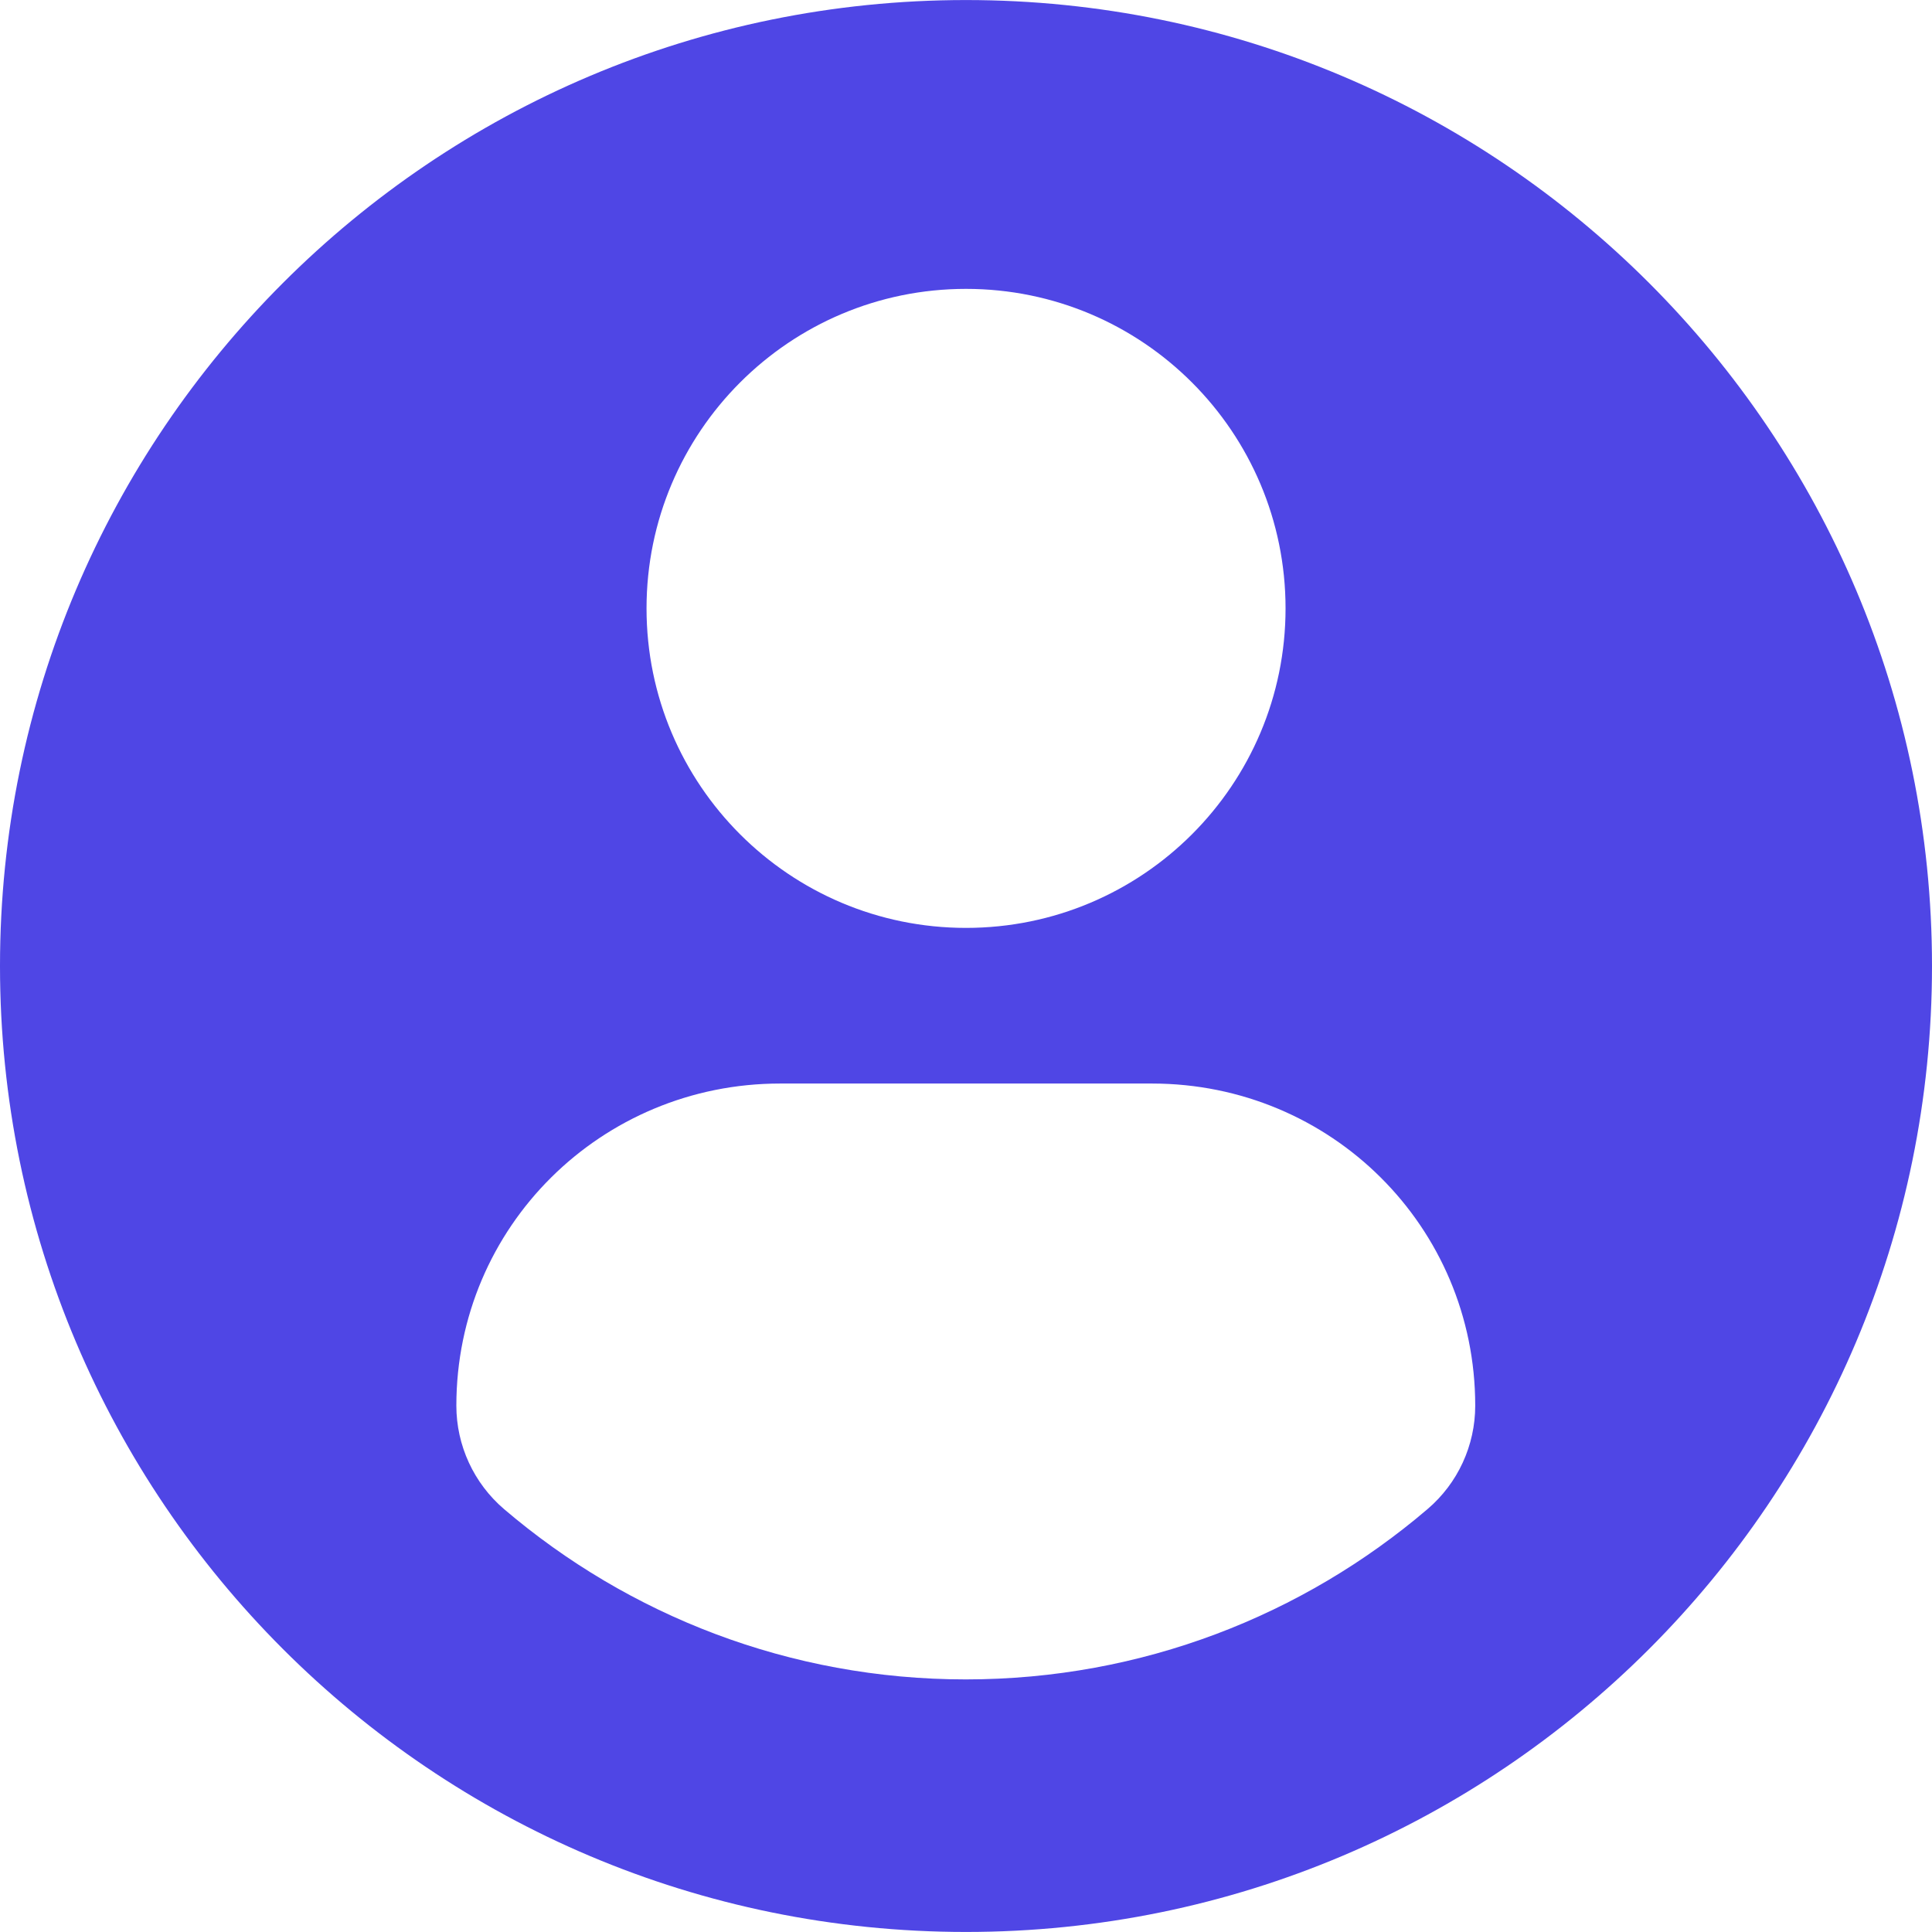 <svg class="h-8 w-8 text-indigo-700" xmlns="http://www.w3.org/2000/svg" xmlns:xlink="http://www.w3.org/1999/xlink" version="1.1" id="Capa_1" x="0px" y="0px" viewBox="0 0 45.532 45.532" xml:space="preserve">
                                            <path xmlns="http://www.w3.org/2000/svg" fill="#4f46e5" id="svg_2" d="m22.766,0.001c-12.572,0 -22.766,10.192 -22.766,22.765s10.193,22.765 22.766,22.765c12.574,0 22.766,-10.192 22.766,-22.765s-10.192,-22.765 -22.766,-22.765zm0,6.807c4.16,0 7.531,3.372 7.531,7.53c0,4.159 -3.371,7.53 -7.531,7.53c-4.158,0 -7.529,-3.371 -7.529,-7.53c0,-4.158 3.371,-7.53 7.529,-7.53zm-0.005,32.771c-4.149,0 -7.949,-1.511 -10.88,-4.012c-0.714,-0.609 -1.126,-1.502 -1.126,-2.439c0,-4.217 3.413,-7.592 7.631,-7.592l8.762,0c4.219,0 7.619,3.375 7.619,7.592c0,0.938 -0.41,1.829 -1.125,2.438c-2.93,2.502 -6.731,4.013 -10.881,4.013z"></path>
                                        </svg>